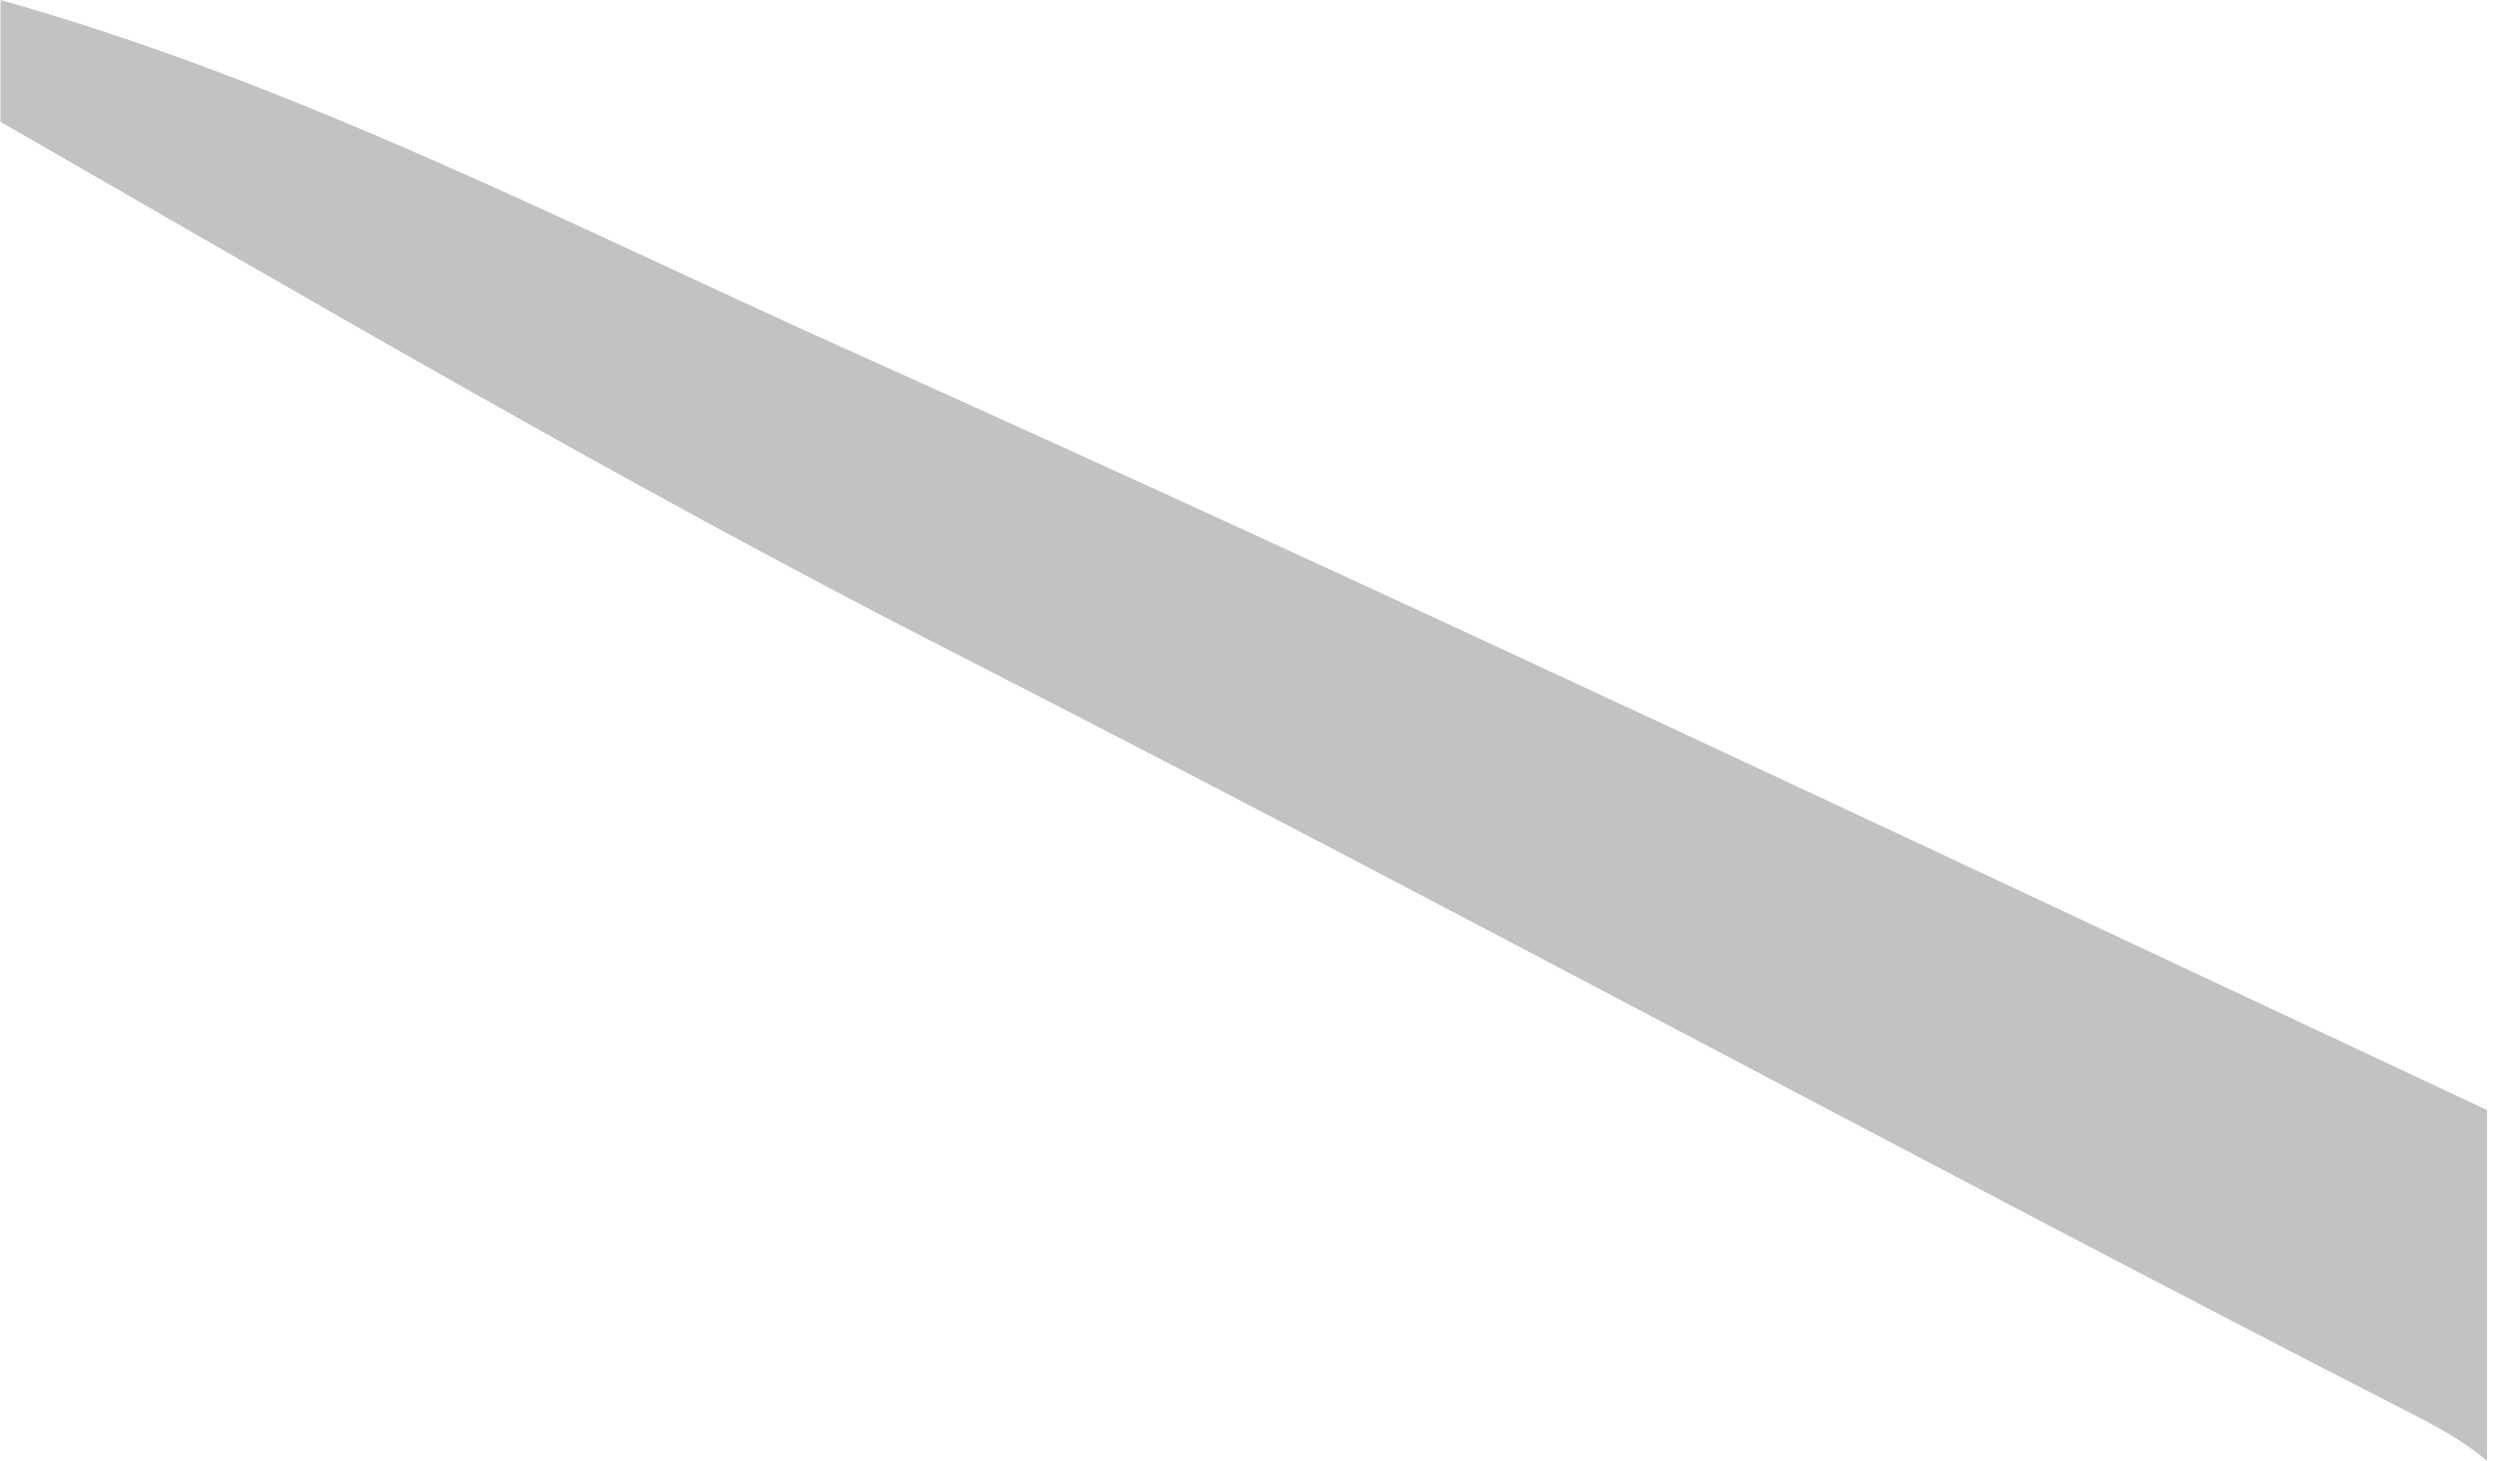 <svg width="77" height="45" viewBox="0 0 77 45" fill="none" xmlns="http://www.w3.org/2000/svg">
<path d="M0.016 0C9.156 2.569 17.571 6.94 26.172 10.804C43.071 18.397 59.822 26.325 76.602 34.19V44.995C76.055 44.527 75.362 44.098 74.52 43.667C59.364 35.894 44.383 27.768 29.215 20.019C19.276 14.938 9.665 9.3 0 3.743L0.016 3.735V0Z" fill="#C2C2C2"/>
</svg>
